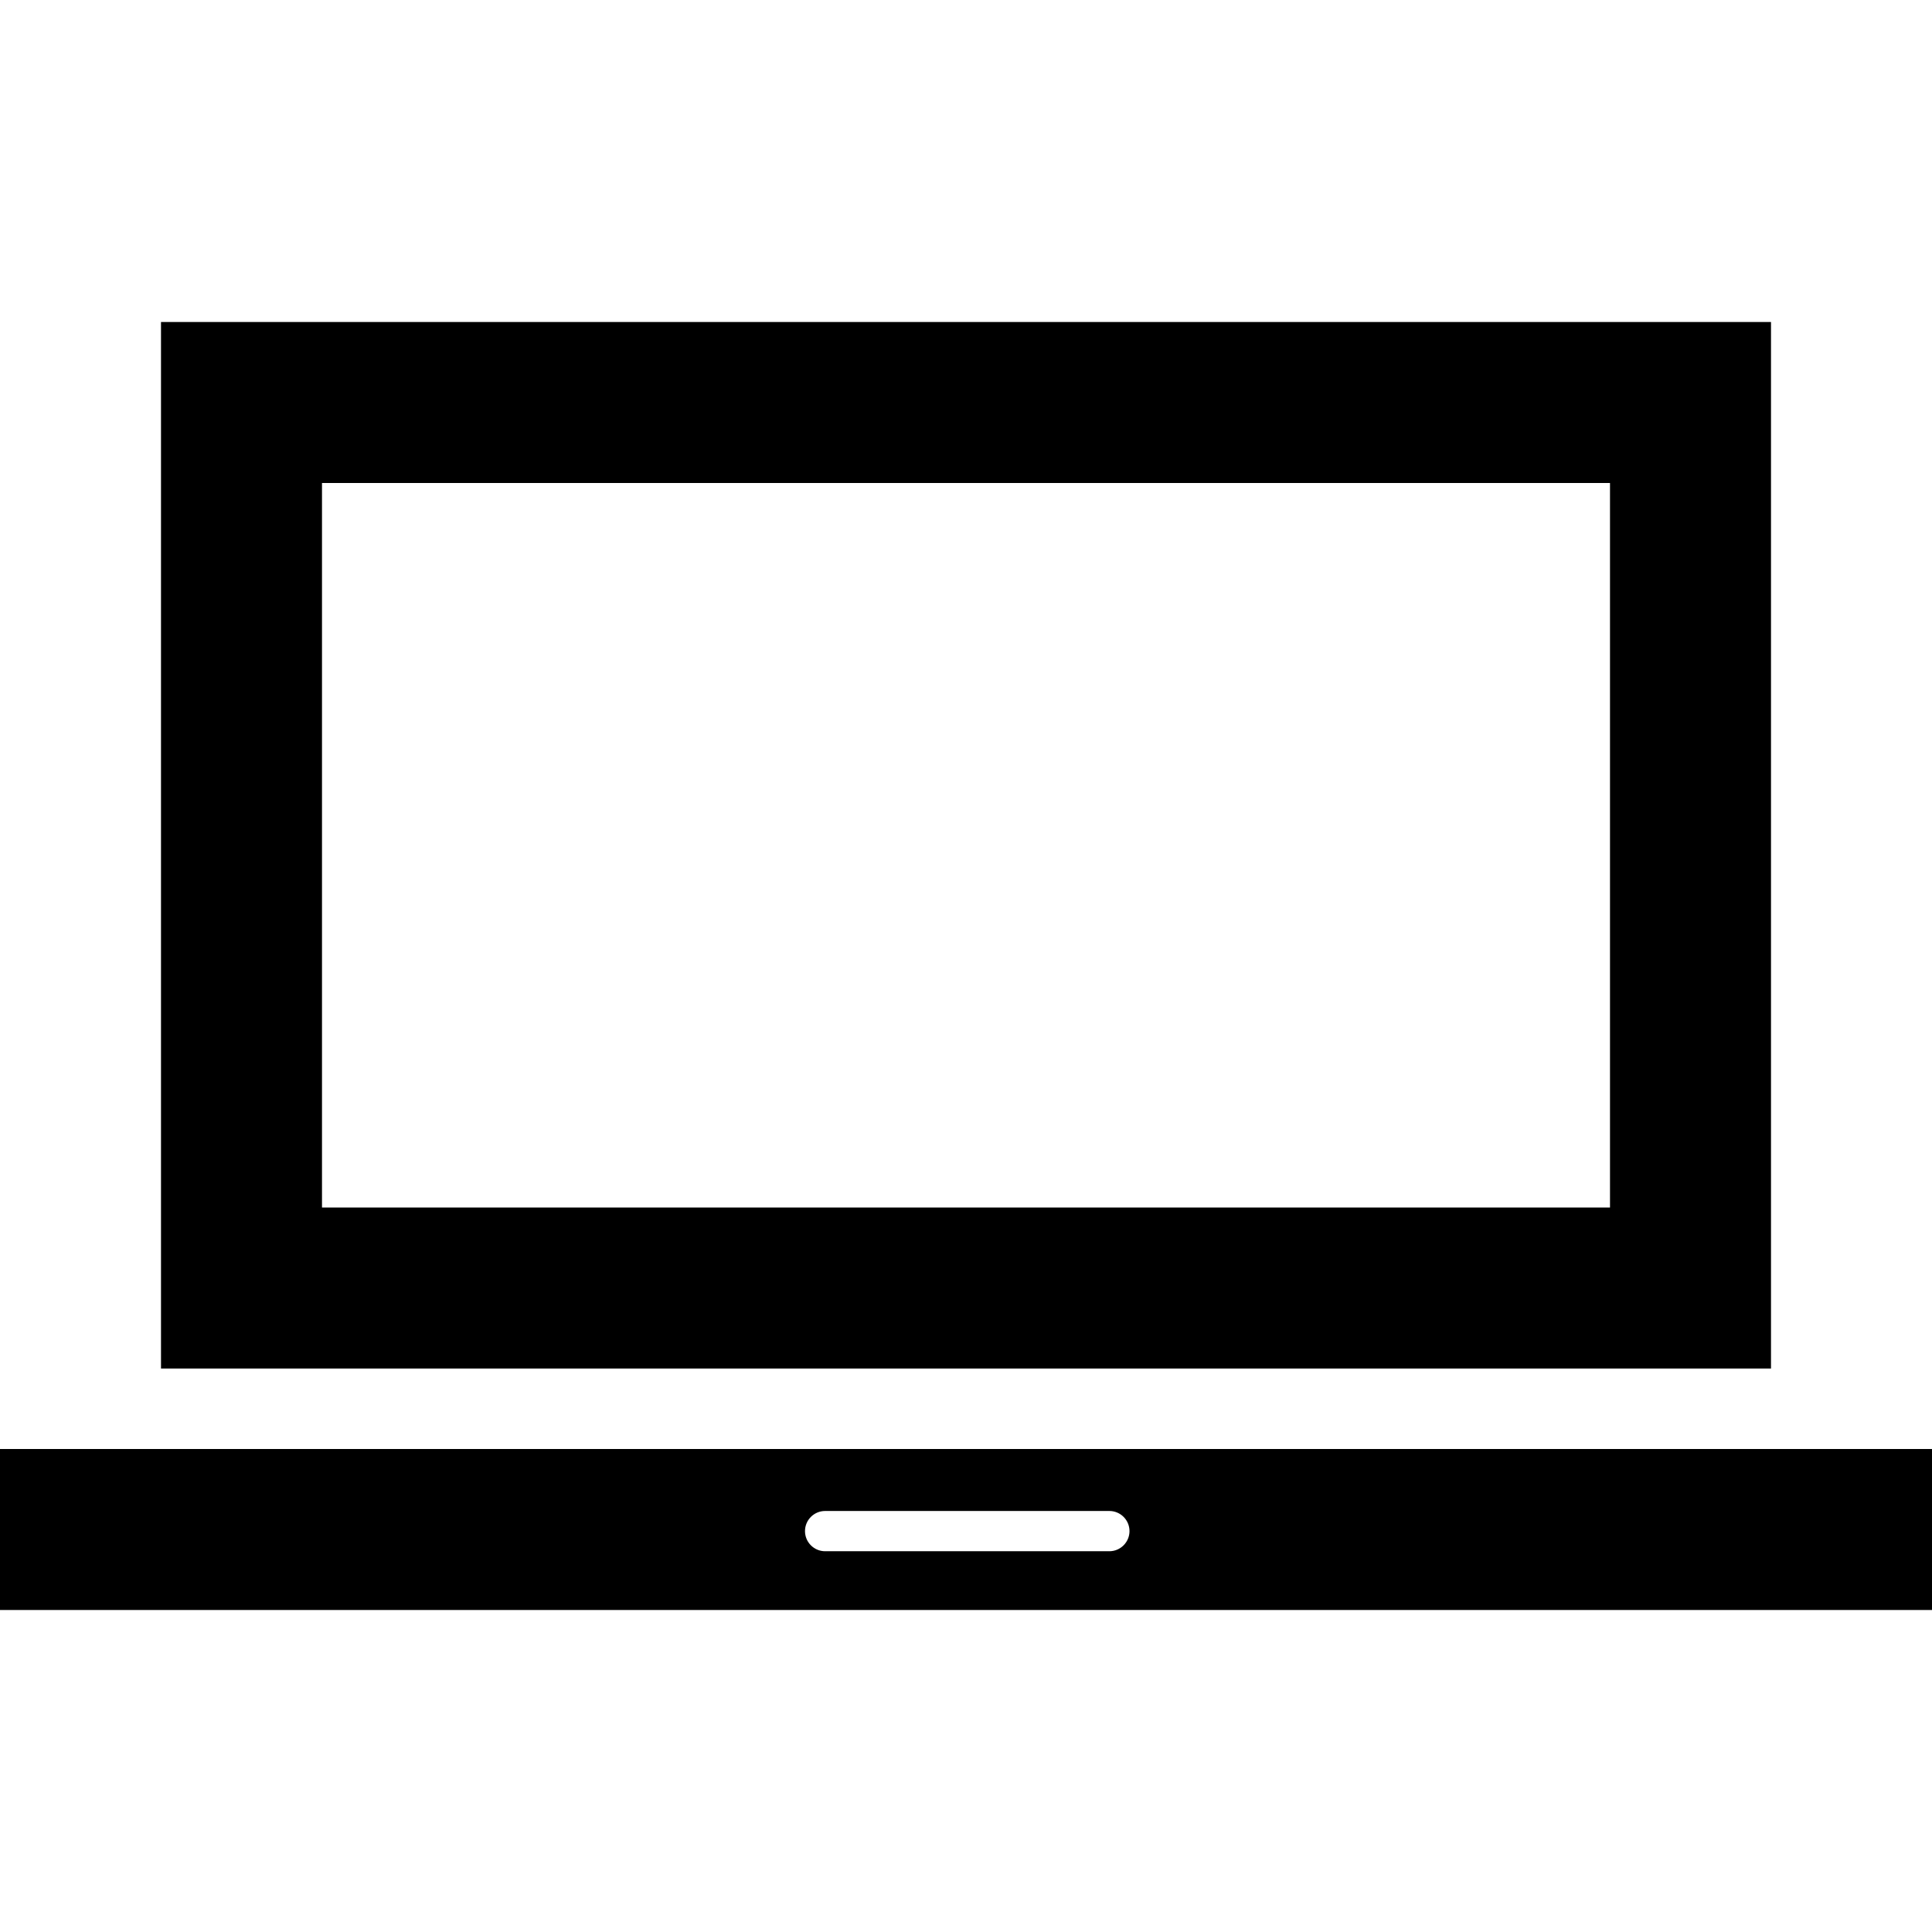 <svg xmlns="http://www.w3.org/2000/svg" width="24" height="24" viewBox="0 0 24 24"><path d="M0 18v2h24v-2h-24zm13.781 1.27h-3.531c-.138 0-.25-.112-.25-.25s.112-.25.25-.25h3.531c.138 0 .25.112.25.25 0 .137-.112.25-.25.25zm8.219-2.27v-13h-20v13h20zm-2-11v9h-16v-9h16z"/></svg>